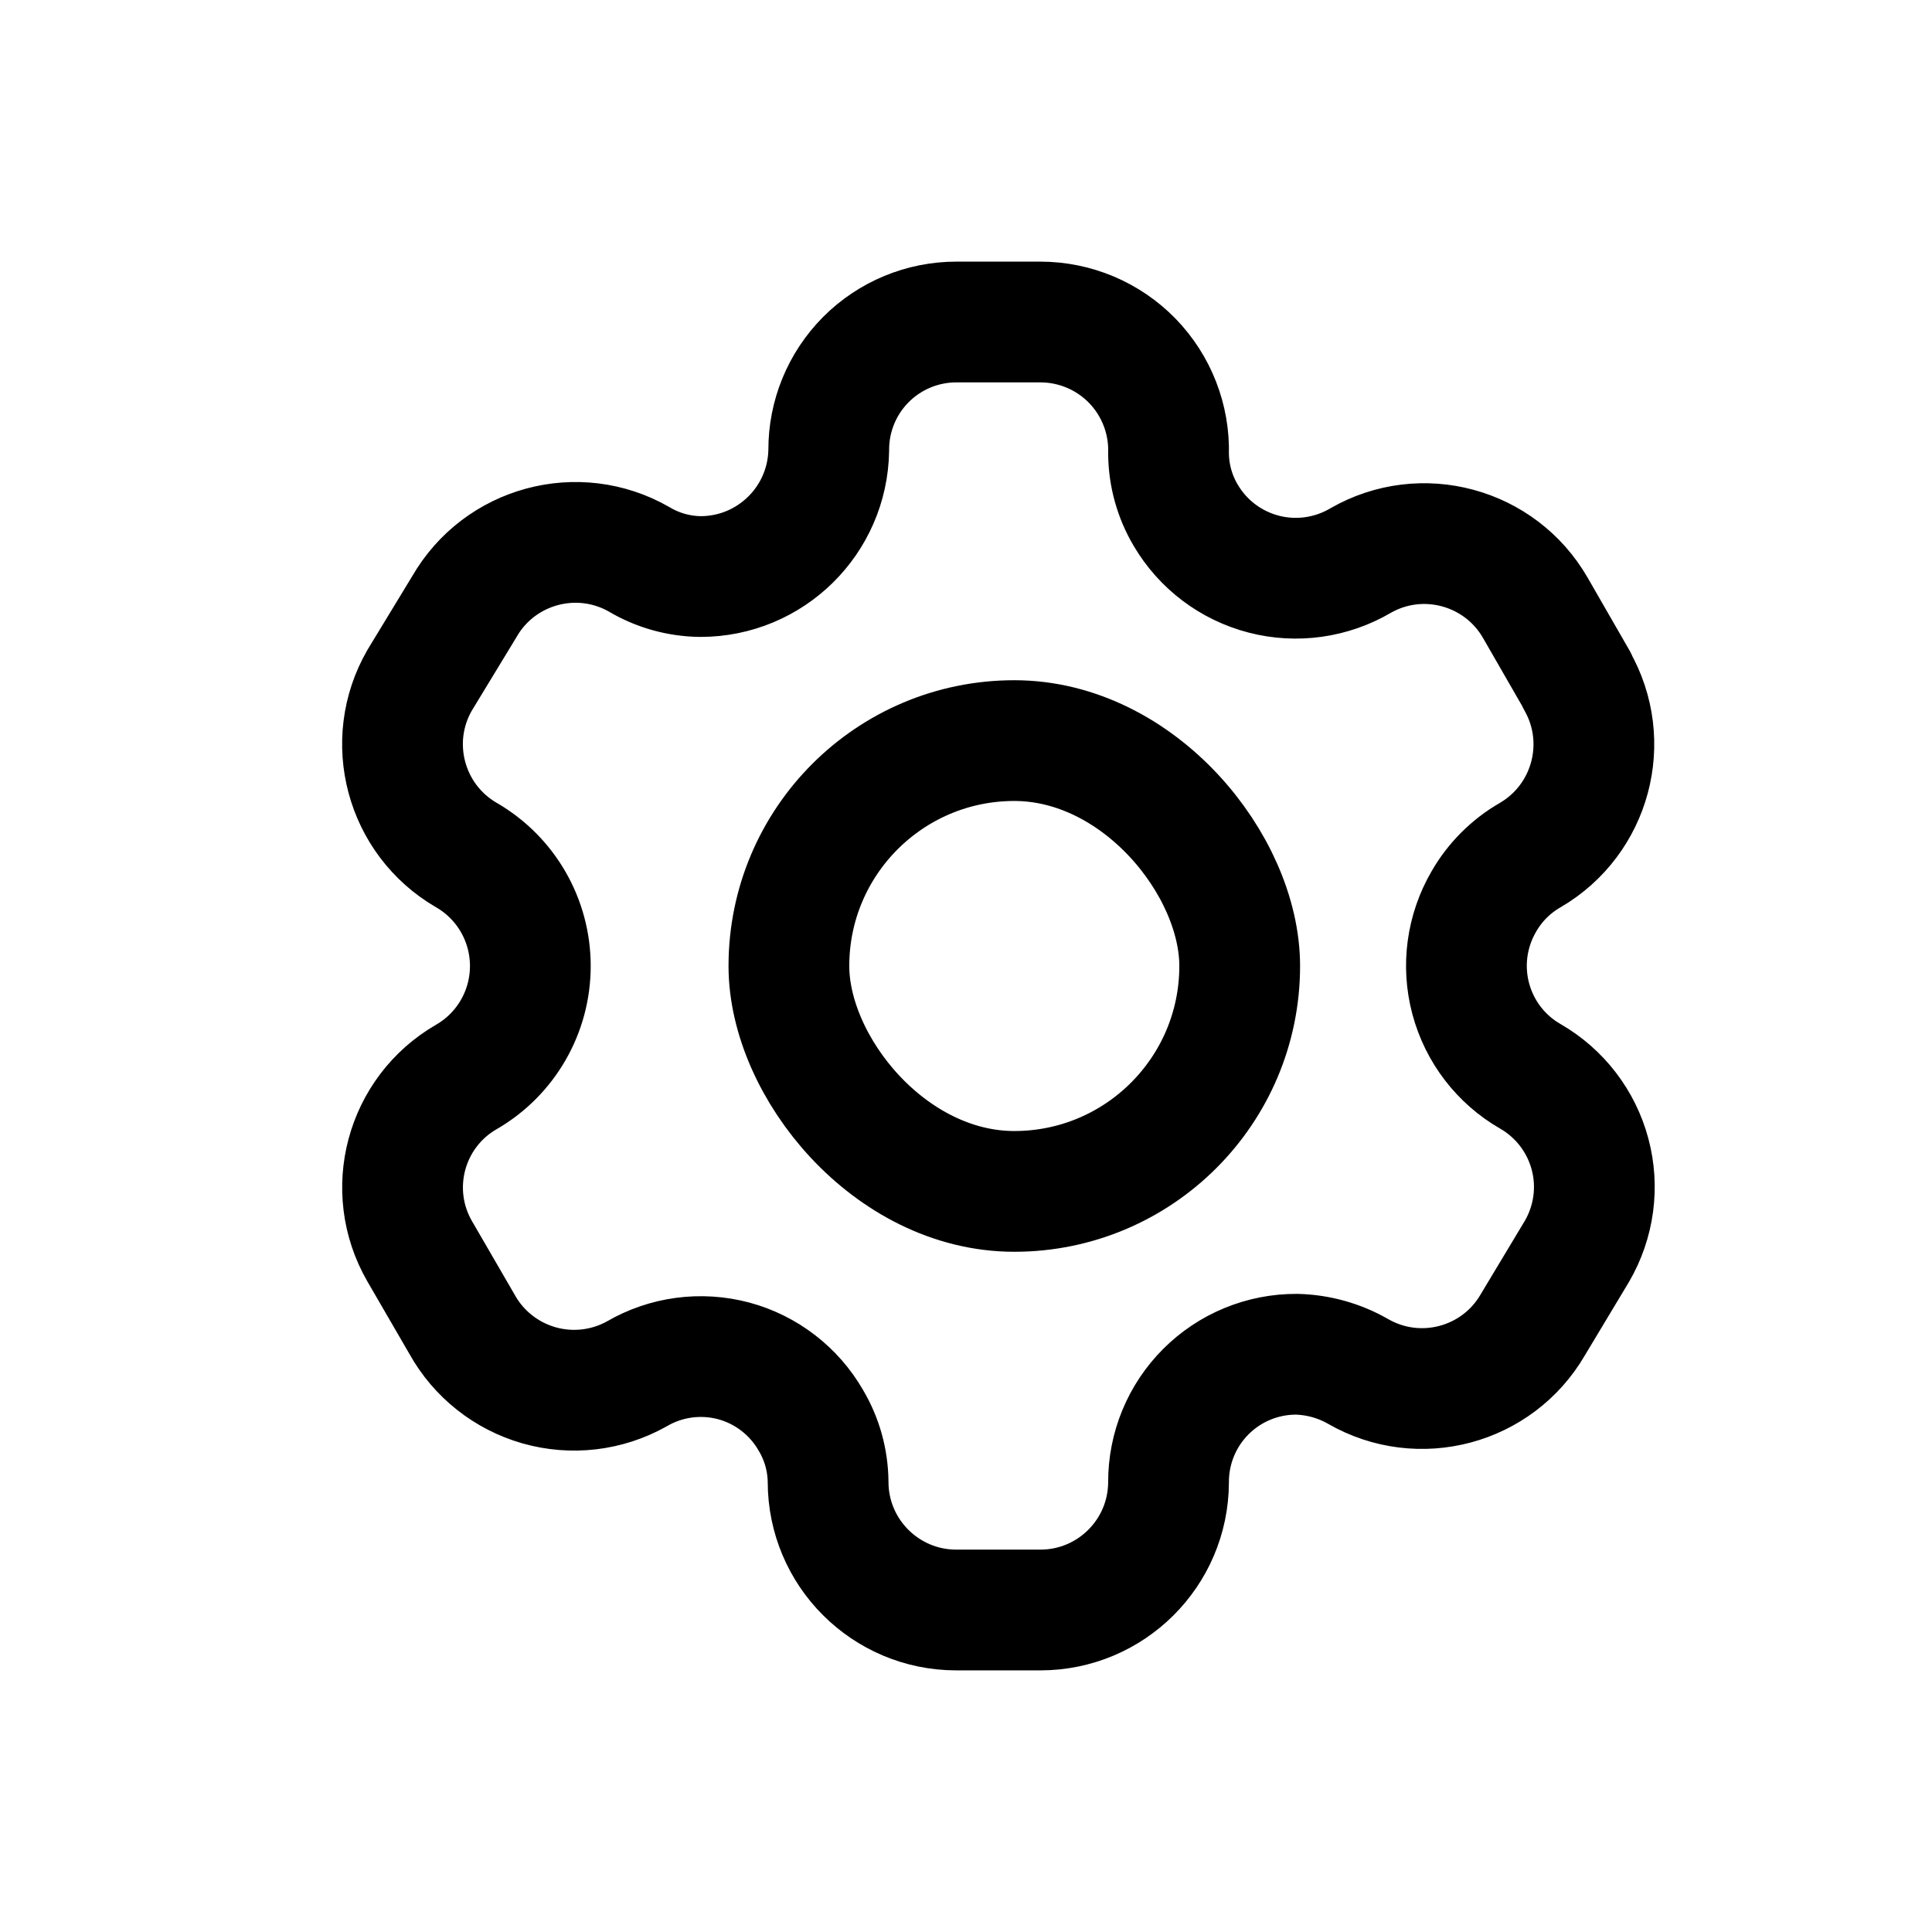<svg width="30" height="30" viewBox="0 0 24 24" stroke="currentColor" xmlns="http://www.w3.org/2000/svg">
<rect fill="none" x="9.8" y="9.2" width="5.6" height="5.6" rx="2.8"  stroke-width="1.5" stroke-linejoin="round"/>
<path fill="none" clip-rule="evenodd" d="M19.59 8.45L19.072 7.55C18.634 6.79 17.662 6.527 16.901 6.964V6.964C16.538 7.177 16.105 7.238 15.698 7.132C15.29 7.026 14.942 6.763 14.729 6.4C14.592 6.169 14.519 5.906 14.516 5.638V5.638C14.528 5.208 14.366 4.791 14.066 4.482C13.766 4.174 13.354 4 12.923 4H11.88C11.458 4 11.054 4.168 10.756 4.467C10.459 4.766 10.293 5.171 10.295 5.592V5.592C10.282 6.463 9.573 7.162 8.702 7.162C8.434 7.159 8.171 7.086 7.941 6.949V6.949C7.179 6.512 6.207 6.775 5.769 7.535L5.213 8.45C4.775 9.209 5.034 10.18 5.792 10.621V10.621C6.285 10.905 6.588 11.431 6.588 12C6.588 12.569 6.285 13.095 5.792 13.379V13.379C5.035 13.817 4.776 14.785 5.213 15.543V15.543L5.739 16.45C5.944 16.82 6.289 17.093 6.696 17.209C7.104 17.325 7.54 17.274 7.91 17.067V17.067C8.273 16.855 8.706 16.797 9.113 16.905C9.519 17.014 9.865 17.281 10.074 17.646C10.211 17.877 10.284 18.139 10.287 18.408V18.408C10.287 19.287 11 20 11.88 20H12.923C13.8 20 14.512 19.292 14.516 18.415V18.415C14.514 17.992 14.681 17.586 14.98 17.287C15.279 16.988 15.685 16.821 16.108 16.823C16.376 16.83 16.638 16.903 16.87 17.036V17.036C17.63 17.474 18.601 17.215 19.041 16.457V16.457L19.59 15.543C19.802 15.178 19.861 14.744 19.752 14.337C19.643 13.929 19.377 13.582 19.011 13.371V13.371C18.645 13.161 18.379 12.814 18.27 12.406C18.161 11.998 18.22 11.565 18.432 11.2C18.57 10.959 18.77 10.759 19.011 10.621V10.621C19.764 10.18 20.023 9.215 19.59 8.457V8.457V8.45Z"  stroke-width="1.5" stroke-linecap="round" stroke-linejoin="round"/>
</svg>
